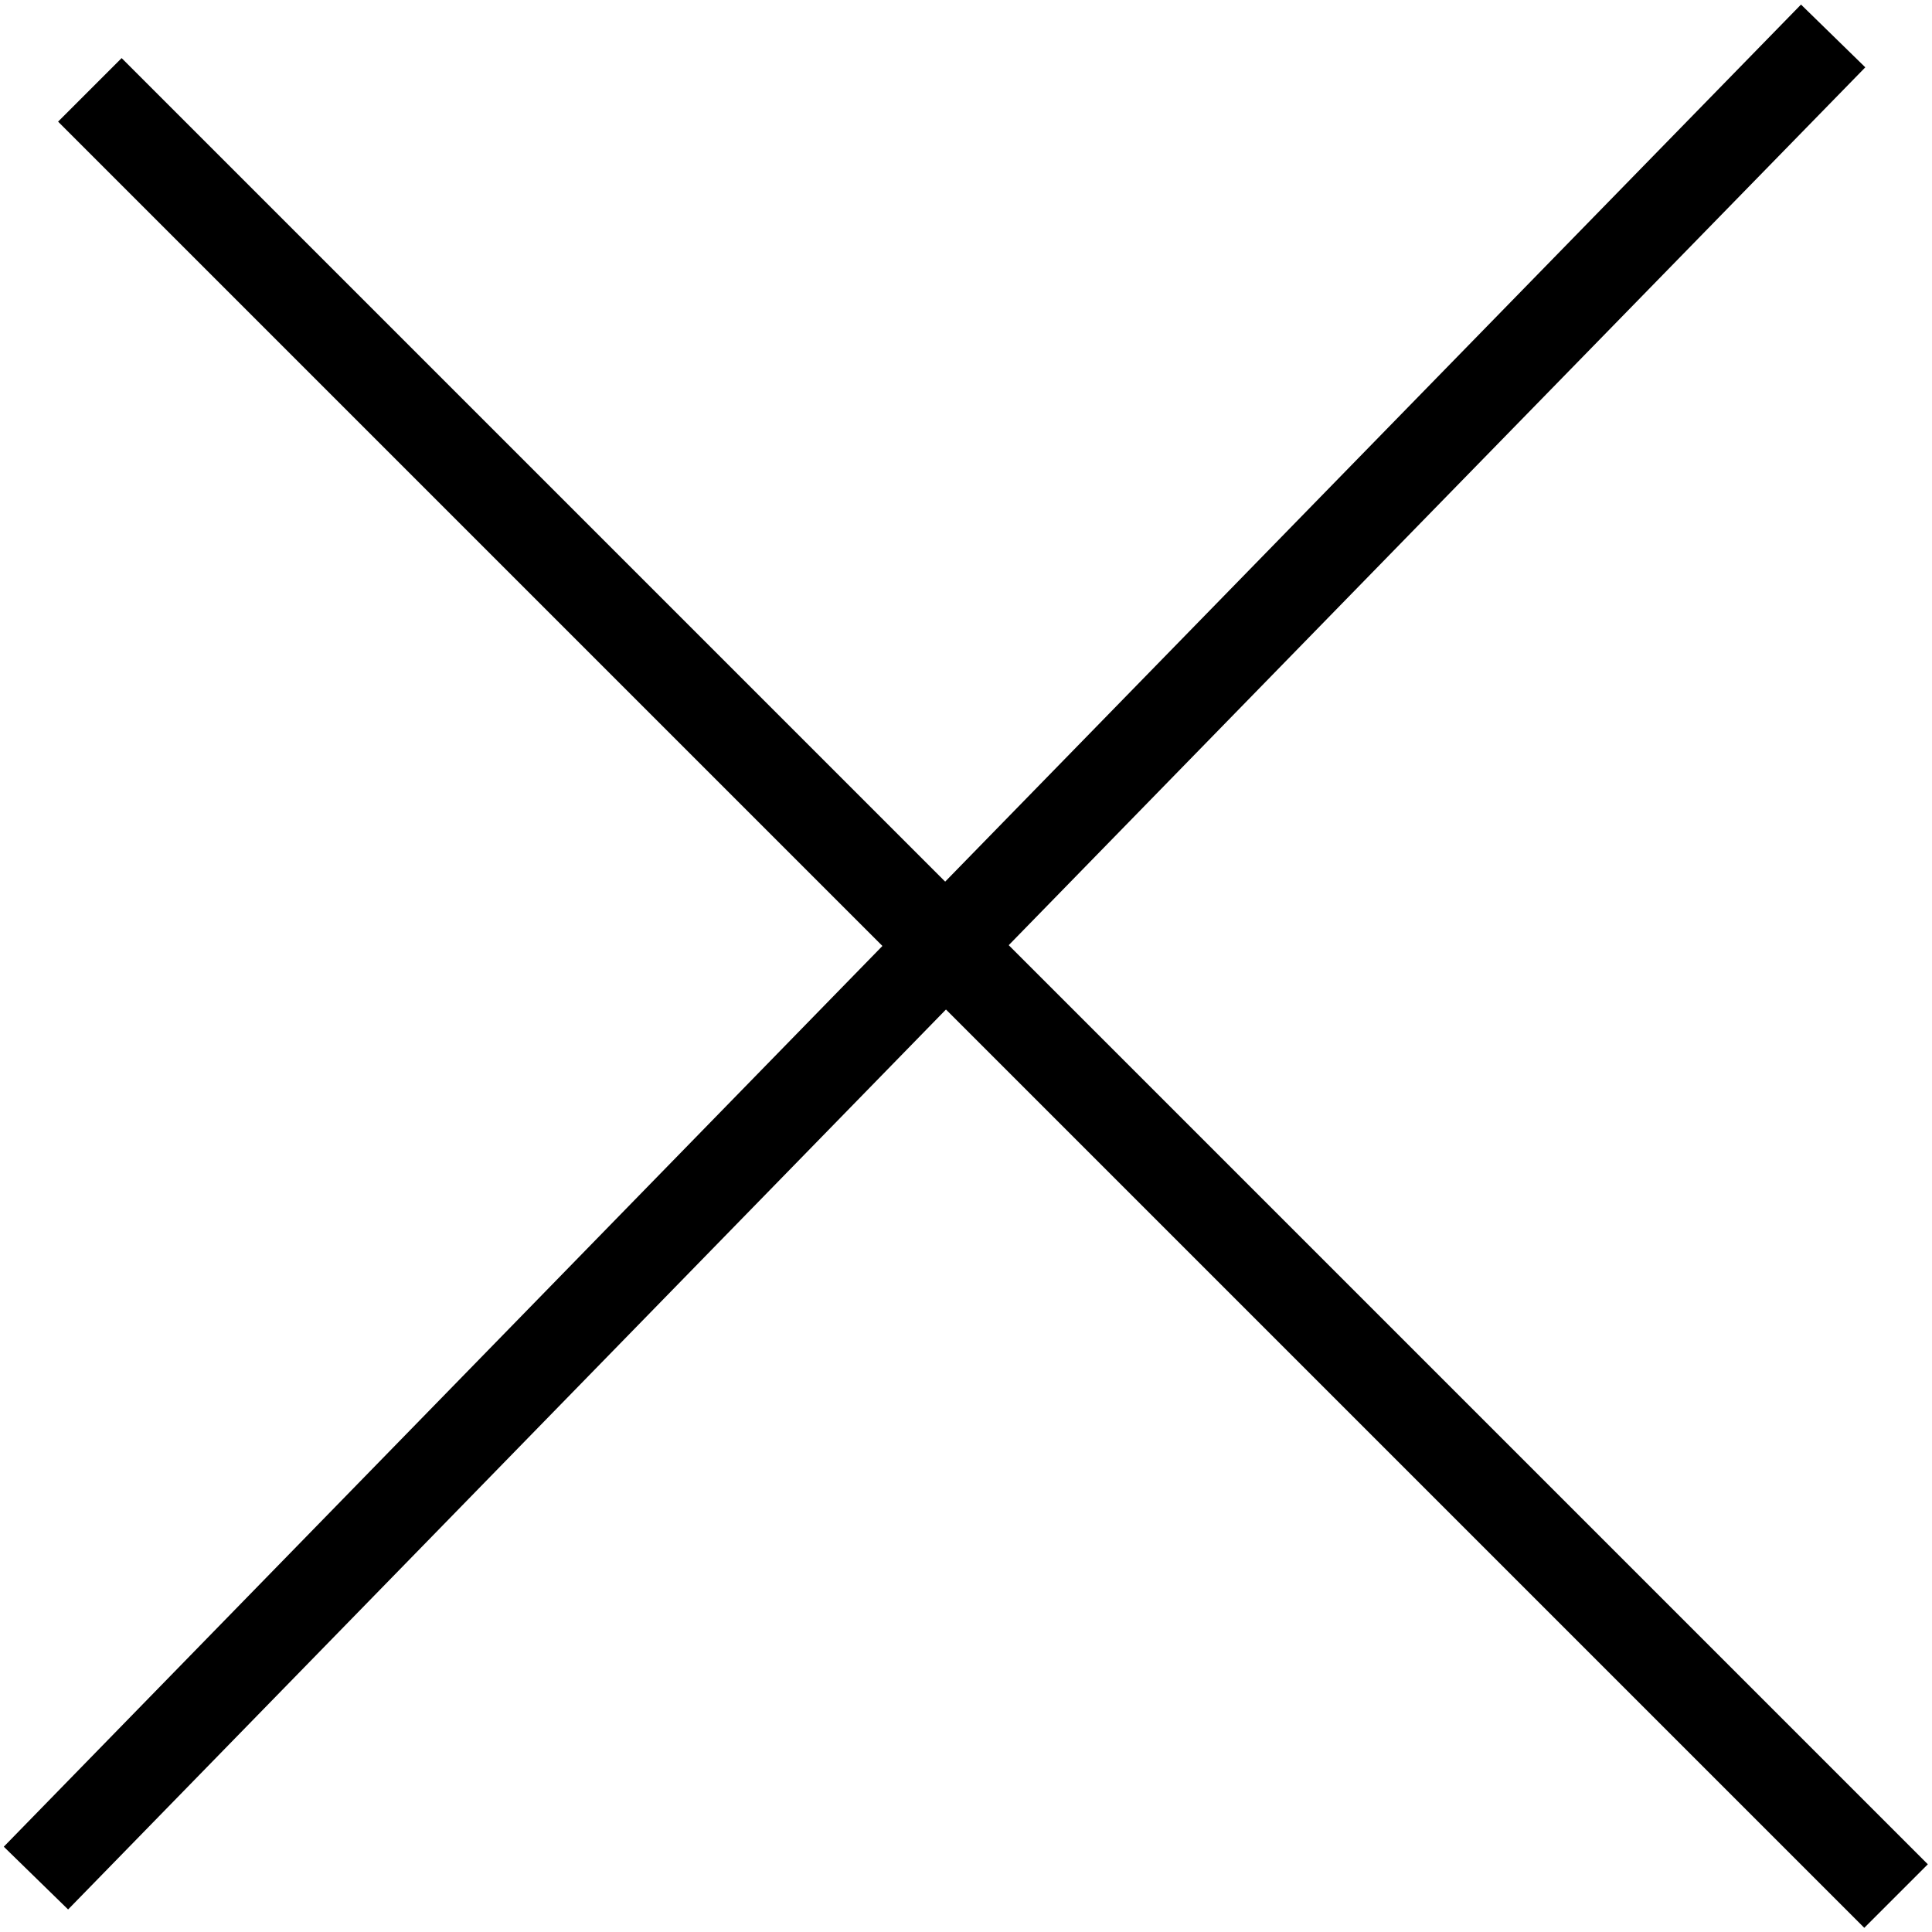 <svg width="215" height="215" viewBox="0 0 215 215" fill="none" xmlns="http://www.w3.org/2000/svg">
<path d="M4 209C70.652 140.681 137.304 72.319 204 4" stroke="black" stroke-width="10" stroke-miterlimit="10"/>
<path d="M211 211C144.015 144 76.985 77 10 10" stroke="black" stroke-width="10" stroke-miterlimit="10"/>
</svg>

